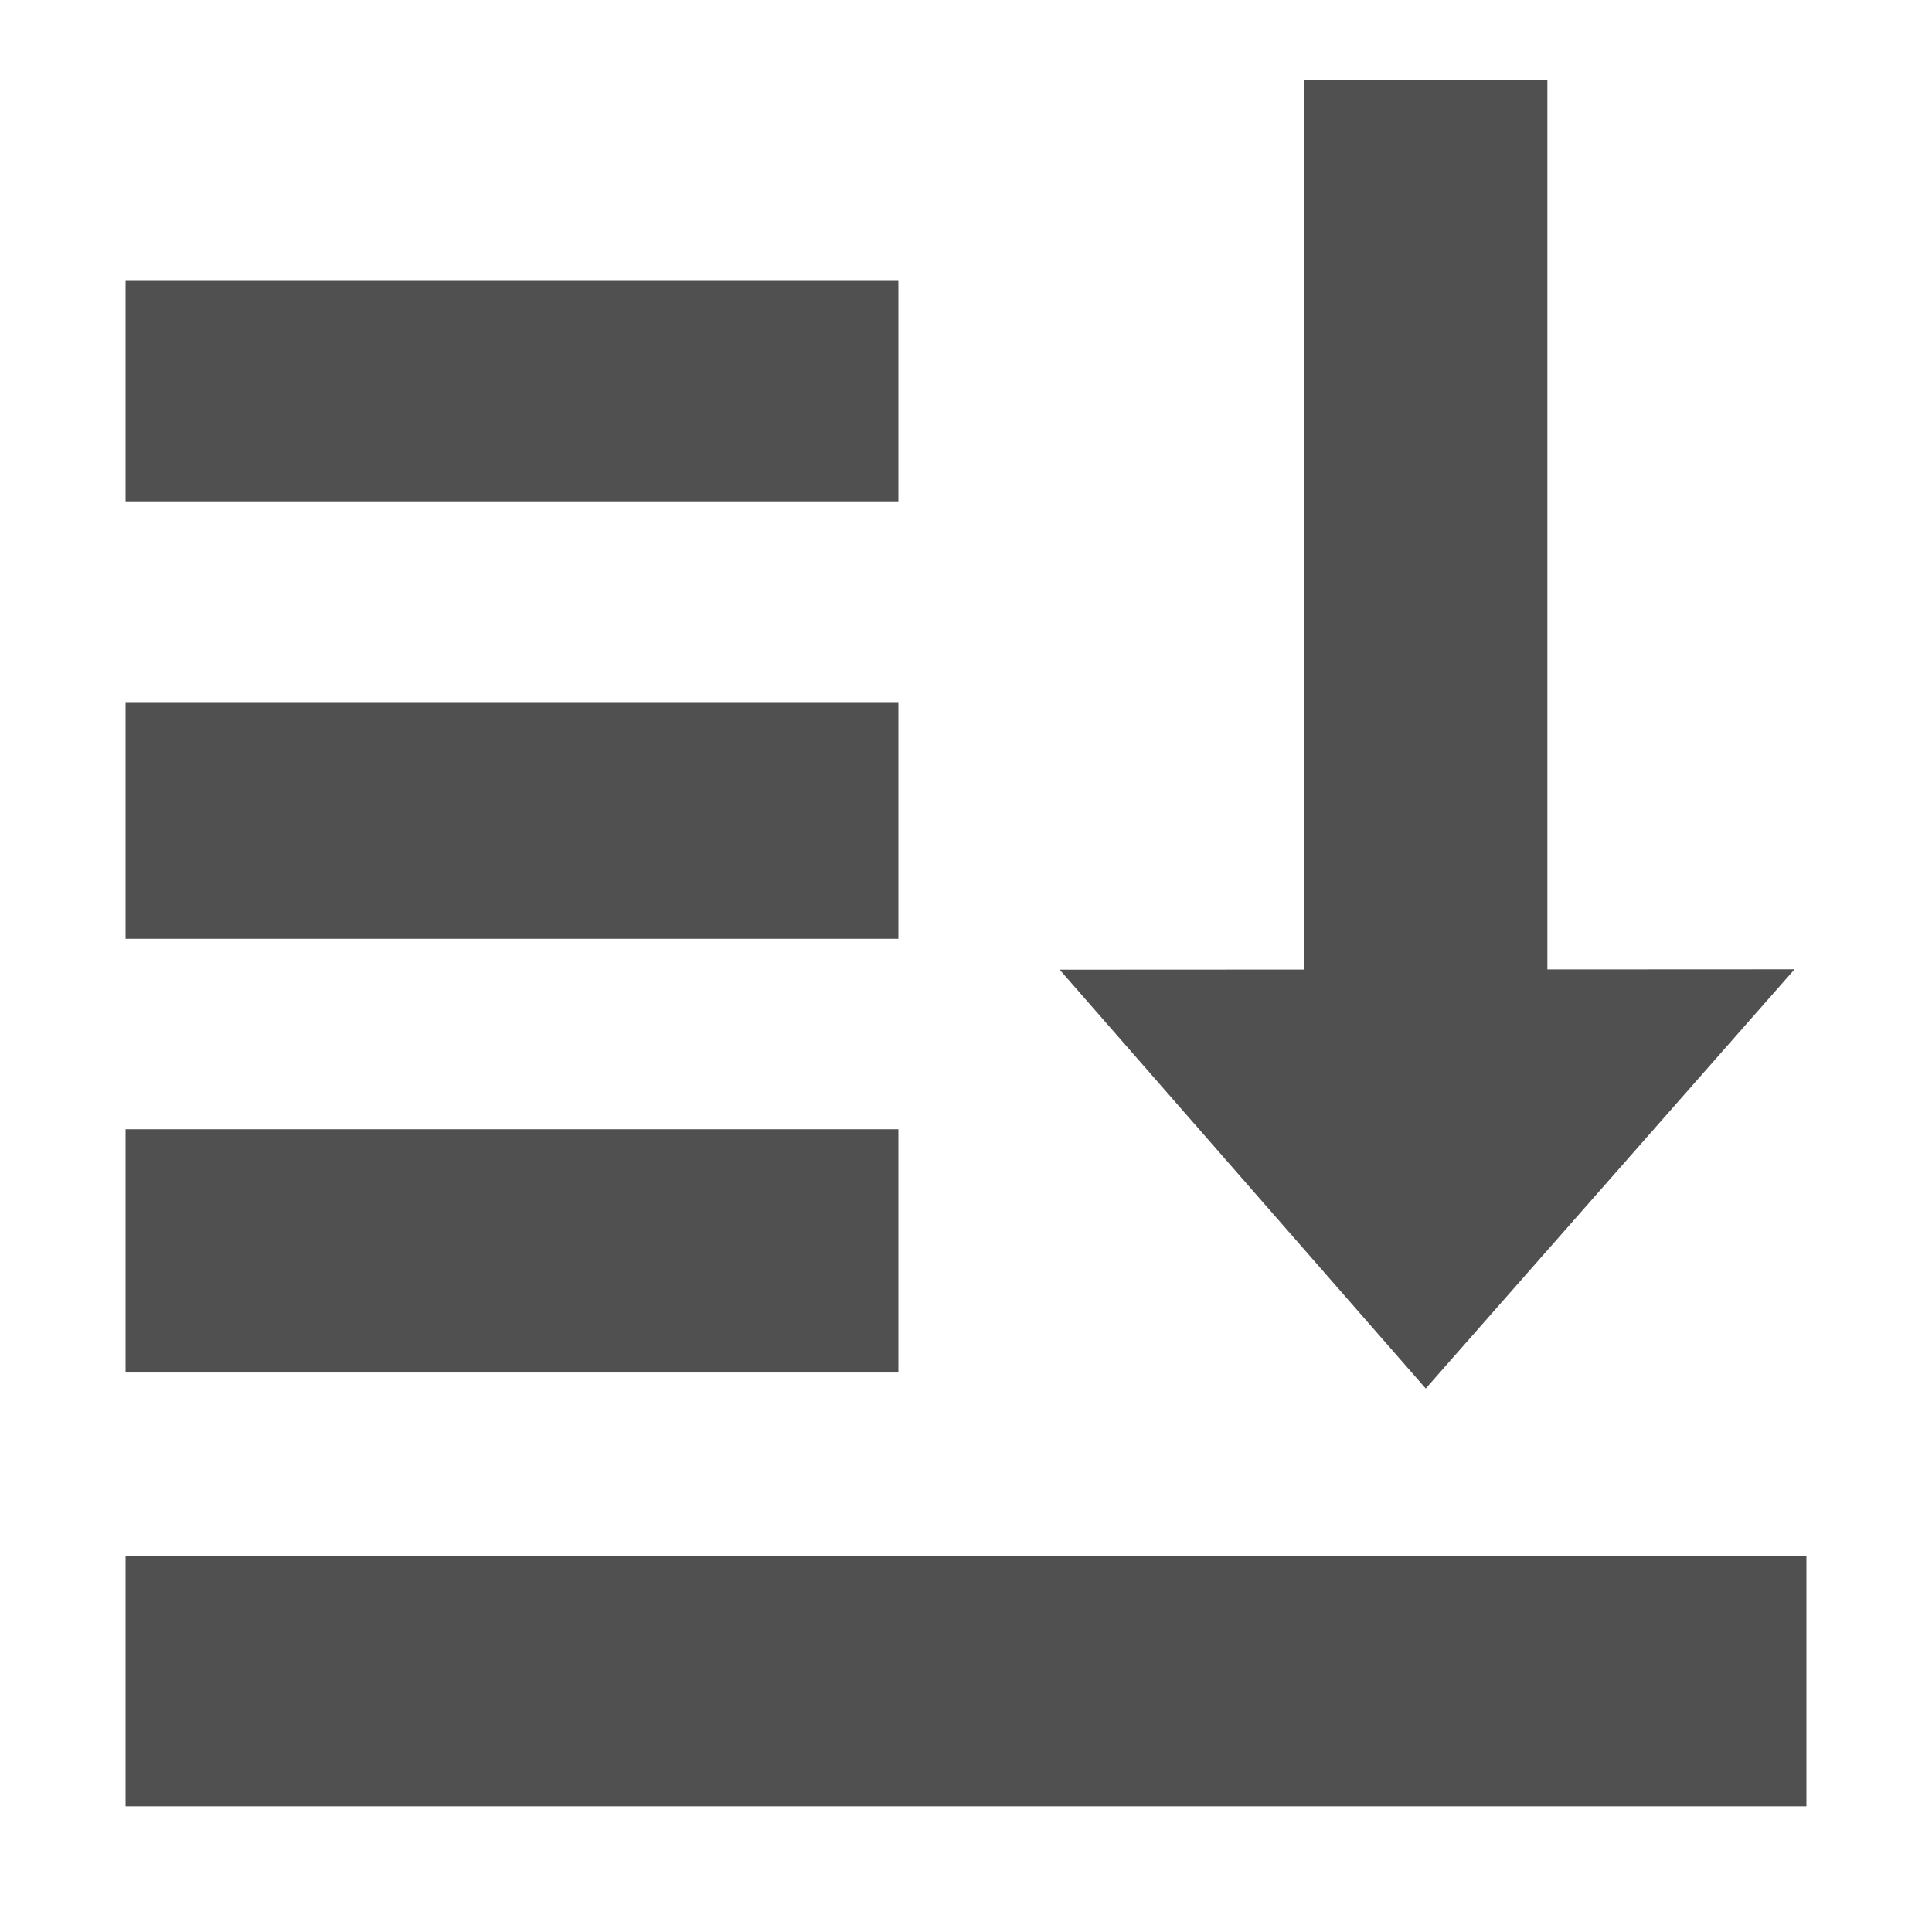 <?xml version="1.0" encoding="UTF-8" standalone="no"?>
<!-- Created with Inkscape (http://www.inkscape.org/) -->

<svg
   width="1000"
   height="1000"
   viewBox="0 0 264.583 264.583"
   version="1.1"
   id="svg5"
   inkscape:version="1.1 (c68e22c387, 2021-05-23)"
   sodipodi:docname="scroll_to_end.svg"
   xmlns:inkscape="http://www.inkscape.org/namespaces/inkscape"
   xmlns:sodipodi="http://sodipodi.sourceforge.net/DTD/sodipodi-0.dtd"
   xmlns="http://www.w3.org/2000/svg"
   xmlns:svg="http://www.w3.org/2000/svg">
  <sodipodi:namedview
     id="namedview7"
     pagecolor="#ffffff"
     bordercolor="#666666"
     borderopacity="1.0"
     inkscape:pageshadow="2"
     inkscape:pageopacity="0.0"
     inkscape:pagecheckerboard="0"
     inkscape:document-units="mm"
     showgrid="false"
     units="px"
     inkscape:zoom="0.52410025"
     inkscape:cx="273.80258"
     inkscape:cy="735.54631"
     inkscape:window-width="1920"
     inkscape:window-height="1017"
     inkscape:window-x="1912"
     inkscape:window-y="-8"
     inkscape:window-maximized="1"
     inkscape:current-layer="layer1" />
  <defs
     id="defs2" />
  <g
     inkscape:label="Layer 1"
     inkscape:groupmode="layer"
     id="layer1">
    <rect
       style="fill:none;stroke:none;stroke-width:0.347"
       id="rect846"
       width="264.236"
       height="264.236"
       x="0.174"
       y="0.174" />
    <path
       sodipodi:type="star"
       style="fill:#505050;stroke:none;fill-opacity:1"
       id="path1118"
       inkscape:flatsided="true"
       sodipodi:sides="3"
       sodipodi:cx="-777.12903"
       sodipodi:cy="-186.18716"
       sodipodi:r1="178.74503"
       sodipodi:r2="89.372505"
       sodipodi:arg1="0.50416596"
       sodipodi:arg2="1.5513635"
       inkscape:rounded="0"
       inkscape:randomized="0"
       d="m -620.624,-99.839 -309.537,6.016 149.559,-271.075 z"
       transform="matrix(-0.325,-0.004,0.007,-0.214,-55.889,108.945)"
       inkscape:transform-center-x="-0.029189248"
       inkscape:transform-center-y="9.5470699" />
    <rect
       style="fill:#505050;stroke:none;stroke-width:0.263;fill-opacity:1"
       id="rect1222"
       width="105.833"
       height="30.29"
       x="17.198"
       y="38.367" />
    <rect
       style="fill:#505050;stroke:none;stroke-width:0.264;fill-opacity:1"
       id="rect1224"
       width="105.833"
       height="32.309"
       x="17.198"
       y="96.255" />
    <rect
       style="fill:#505050;stroke:none;stroke-width:0.268;fill-opacity:1"
       id="rect1226"
       width="105.833"
       height="33.319"
       x="17.198"
       y="154.647" />
    <rect
       style="fill:#505050;stroke:none;stroke-width:0.266;fill-opacity:1"
       id="rect1228"
       width="230.188"
       height="34.329"
       x="17.198"
       y="213.04" />
    <rect
       style="fill:#505050;stroke:none;stroke-width:0.297;fill-opacity:1"
       id="rect1230"
       width="33.319"
       height="147.542"
       x="178.592"
       y="10.976" />
  </g>
</svg>
